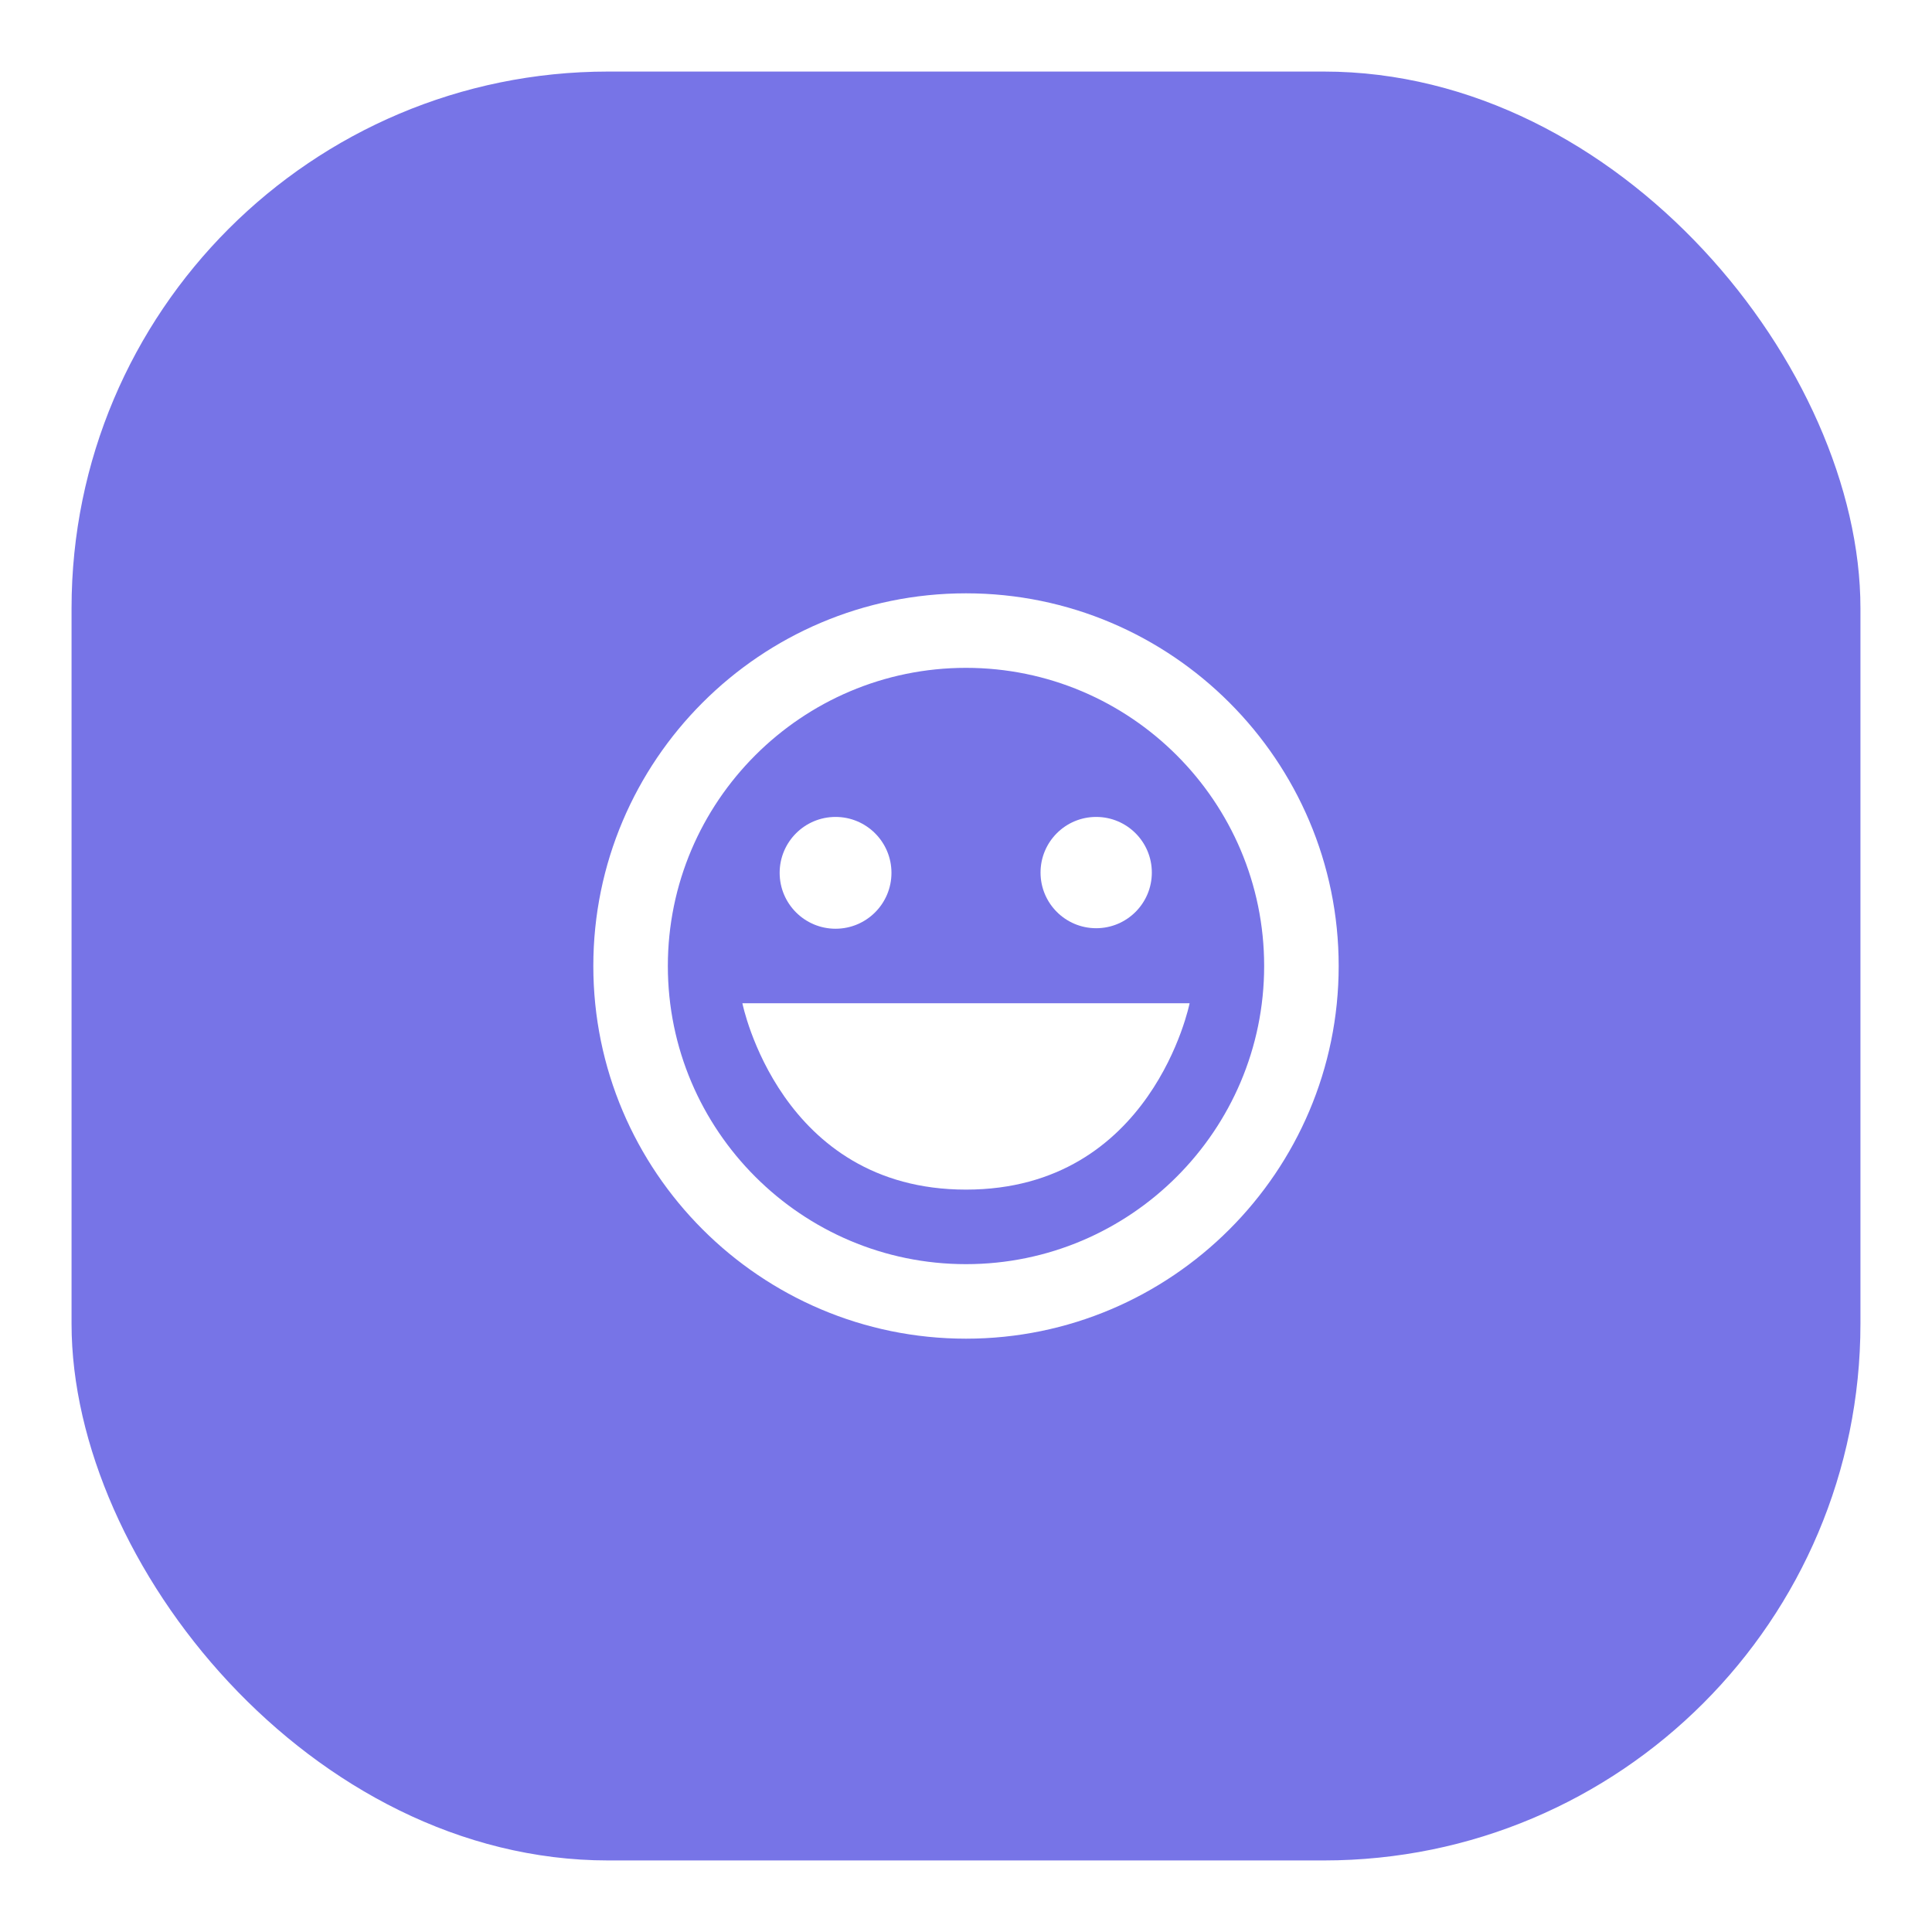 <svg width="90" height="90" viewBox="0 0 108 108" fill="none" xmlns="http://www.w3.org/2000/svg">
<g filter="url(#filter0_d_46_2625)">
<rect x="2" width="100" height="100" rx="30" fill="#7774E7"/>
<path d="M52 29.167C40.513 29.167 31.167 38.513 31.167 50C31.167 61.488 40.513 70.833 52 70.833C63.487 70.833 72.833 61.488 72.833 50C72.833 38.513 63.487 29.167 52 29.167ZM52 66.667C42.81 66.667 35.333 59.19 35.333 50C35.333 40.81 42.81 33.333 52 33.333C61.19 33.333 68.667 40.81 68.667 50C68.667 59.19 61.19 66.667 52 66.667Z" fill="white"/>
<path d="M44.708 47.917C46.434 47.917 47.833 46.518 47.833 44.792C47.833 43.066 46.434 41.667 44.708 41.667C42.983 41.667 41.583 43.066 41.583 44.792C41.583 46.518 42.983 47.917 44.708 47.917Z" fill="white"/>
<path d="M59.277 47.888C60.995 47.888 62.388 46.495 62.388 44.777C62.388 43.059 60.995 41.667 59.277 41.667C57.559 41.667 56.167 43.059 56.167 44.777C56.167 46.495 57.559 47.888 59.277 47.888Z" fill="white"/>
<path d="M52 62.5C62.417 62.5 64.5 52.083 64.5 52.083H39.5C39.5 52.083 41.583 62.5 52 62.5Z" fill="white"/>
</g>
<defs>
<filter id="filter0_d_46_2625" x="0" y="0" width="108" height="108" filterUnits="userSpaceOnUse" color-interpolation-filters="sRGB">
<feFlood flood-opacity="0" result="BackgroundImageFix"/>
<feColorMatrix in="SourceAlpha" type="matrix" values="0 0 0 0 0 0 0 0 0 0 0 0 0 0 0 0 0 0 127 0" result="hardAlpha"/>
<feOffset dx="2" dy="4"/>
<feGaussianBlur stdDeviation="2"/>
<feComposite in2="hardAlpha" operator="out"/>
<feColorMatrix type="matrix" values="0 0 0 0 0 0 0 0 0 0 0 0 0 0 0 0 0 0 0.5 0"/>
<feBlend mode="normal" in2="BackgroundImageFix" result="effect1_dropShadow_46_2625"/>
<feBlend mode="normal" in="SourceGraphic" in2="effect1_dropShadow_46_2625" result="shape"/>
</filter>
</defs>
</svg>
